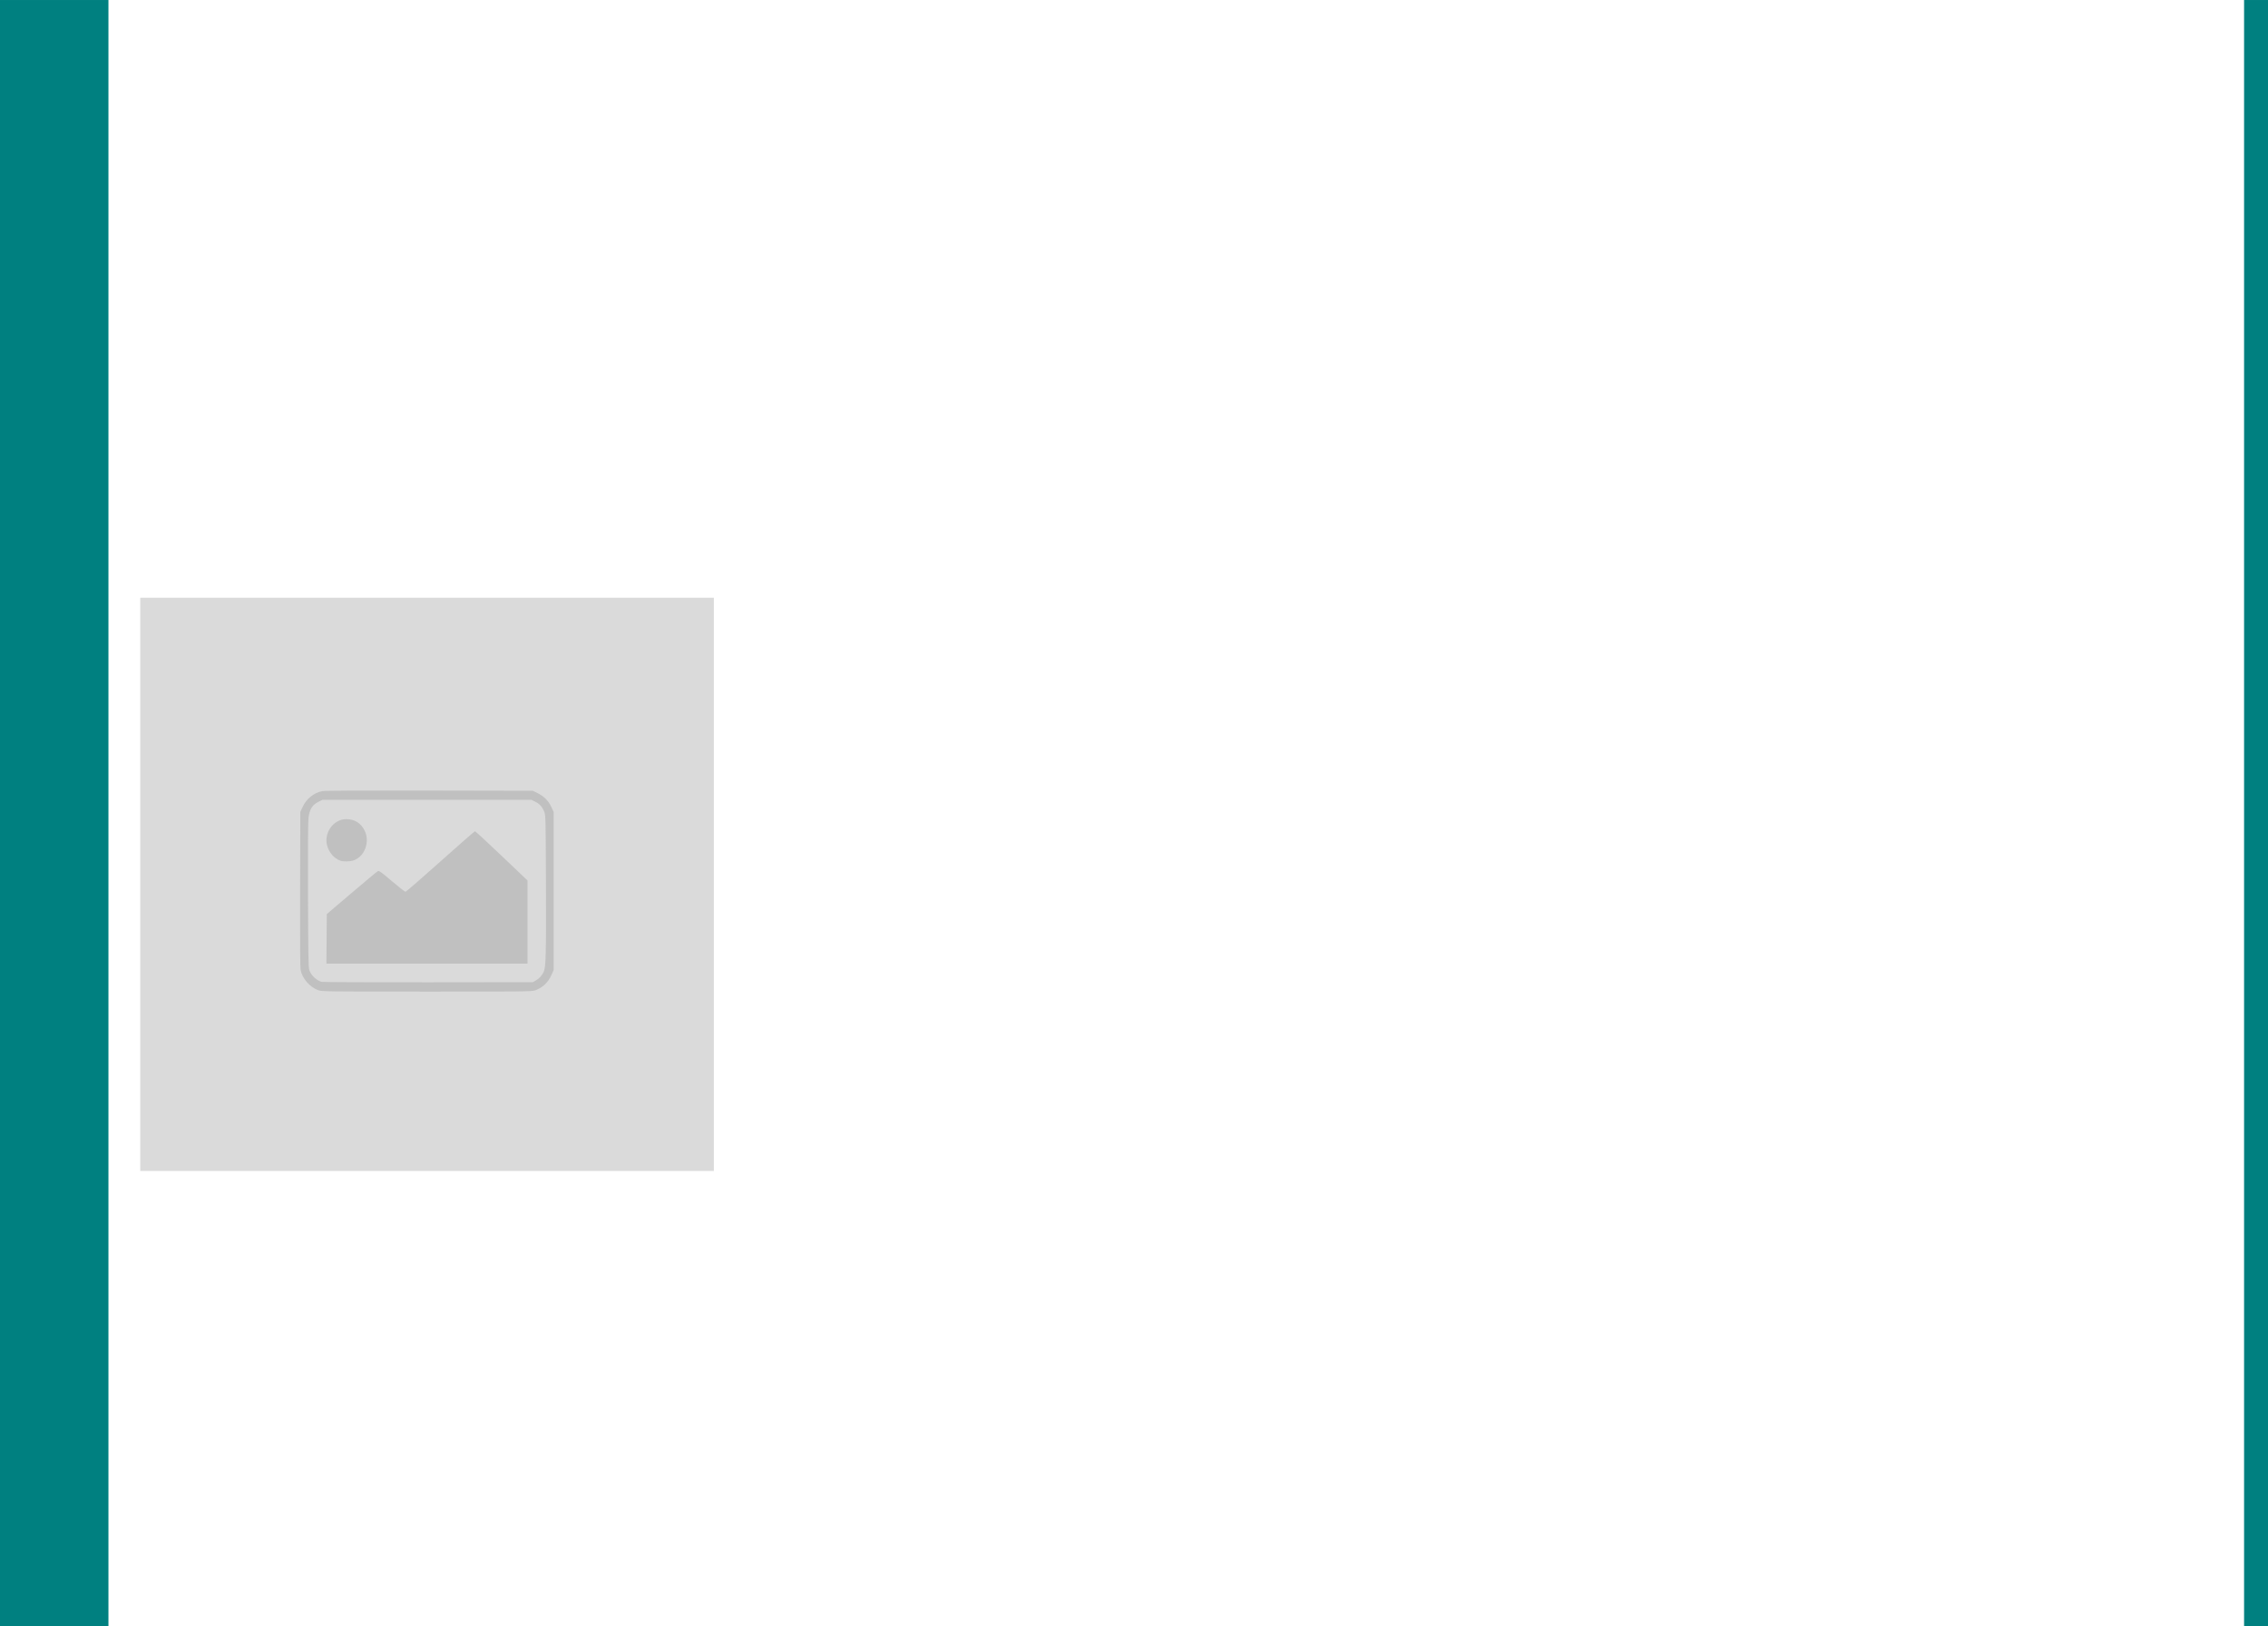<?xml version="1.0" encoding="UTF-8" standalone="no"?>
<!-- Created with Inkscape (http://www.inkscape.org/) -->

<svg
   xmlns:dc="http://purl.org/dc/elements/1.1/"
   xmlns:cc="http://creativecommons.org/ns#"
   xmlns:rdf="http://www.w3.org/1999/02/22-rdf-syntax-ns#"
   xmlns:svg="http://www.w3.org/2000/svg"
   xmlns="http://www.w3.org/2000/svg"
   xmlns:sodipodi="http://sodipodi.sourceforge.net/DTD/sodipodi-0.dtd"
   xmlns:inkscape="http://www.inkscape.org/namespaces/inkscape"
   width="315.543"
   height="226.244"
   viewBox="0 0 83.488 59.86"
   version="1.1"
   id="svg55325"
   inkscape:version="0.92.3 (2405546, 2018-03-11)"
   sodipodi:docname="test.svg"
   inkscape:export-filename="/home/furenku/chamba/CCD/Proyectos/JCF/Diseño/componentes.png"
   inkscape:export-xdpi="144"
   inkscape:export-ydpi="144">
  <defs
     id="defs55319" />
  <sodipodi:namedview
     id="base"
     pagecolor="#eeeeee"
     bordercolor="#666666"
     borderopacity="1.0"
     inkscape:pageopacity="0"
     inkscape:pageshadow="2"
     inkscape:zoom="1.4706667"
     inkscape:cx="20.630035"
     inkscape:cy="16.050375"
     inkscape:document-units="px"
     inkscape:current-layer="layer1"
     showgrid="false"
     inkscape:window-width="1920"
     inkscape:window-height="1025"
     inkscape:window-x="0"
     inkscape:window-y="27"
     inkscape:window-maximized="1"
     units="px" />
  <g
     inkscape:label="Layer 1"
     inkscape:groupmode="layer"
     id="layer1"
     transform="translate(-581.477,-87.805)">
    <rect
       inkscape:export-ydpi="96.002388"
       inkscape:export-xdpi="96.002388"
       inkscape:export-filename="/home/furenku/chamba/CCD/Proyectos/JCF/Wireframes/movil/prototipo/02-inicio.png"
       y="87.805"
       x="581.477"
       height="59.86"
       width="83.488"
       id="rect56828"
       style="display:inline;opacity:1;fill:#008080;fill-opacity:1;stroke:none;stroke-width:1.179;stroke-miterlimit:4;stroke-dasharray:none" />
    <flowRoot
       transform="matrix(0.265,0,0,0.265,568.509,70.515)"
       style="font-style:normal;font-weight:normal;font-size:40px;line-height:1.25;font-family:sans-serif;letter-spacing:0px;word-spacing:0px;display:inline;opacity:1;fill:#ffffff;fill-opacity:1;stroke:none;"
       id="flowRoot17403"
       xml:space="preserve"
       inkscape:export-filename="/home/furenku/chamba/CCD/Proyectos/JCF/Wireframes/movil/prototipo/08-trabajo.png"
       inkscape:export-xdpi="95.089996"
       inkscape:export-ydpi="95.089996"><flowRegion
         id="flowRegion17399"
         style="fill:#ffffff;"><rect
           y="64"
           x="64"
           height="243.231"
           width="296.661"
           id="rect17397"
           style="fill:#ffffff;" /></flowRegion><flowPara
         id="flowPara17401"
         style="font-weight:normal;font-size:21.333px;fill:#ffffff;">Nombre Autor</flowPara></flowRoot>    <flowRoot
       xml:space="preserve"
       id="flowRoot17607"
       style="font-style:normal;font-weight:normal;font-size:21.333px;line-height:1.5;font-family:sans-serif;letter-spacing:0px;word-spacing:0px;display:inline;fill:#ffffff;fill-opacity:1;stroke:none;"
       transform="matrix(0.265,0,0,0.265,-70.554,-172.04)"
       inkscape:export-filename="/home/furenku/chamba/CCD/Proyectos/JCF/Wireframes/movil/prototipo/08-trabajo.png"
       inkscape:export-xdpi="95.089996"
       inkscape:export-ydpi="95.089996"><flowRegion
         id="flowRegion17609"
         style="fill:#ffffff;fill-opacity:1;"><rect
           id="rect17611"
           width="189.851"
           height="156.722"
           x="2581.149"
           y="1058.278"
           style="fill:#ffffff;fill-opacity:1;" /></flowRegion><flowPara
         id="flowPara17613"
         style="font-size:17.333px;fill:#ffffff;">Nombre Completo del Centro de Secretaría de Cultura</flowPara></flowRoot>    <g
       style="display:inline;opacity:1;stroke-width:3.6"
       id="g7002-3"
       transform="matrix(0.116,0,0,0.113,573.56,128.738)"
       inkscape:export-filename="/home/furenku/chamba/CCD/Proyectos/JCF/Wireframes/movil/prototipo/08-trabajo.png"
       inkscape:export-xdpi="95.089996"
       inkscape:export-ydpi="95.089996">
      <path
         style="fill:#dadada;stroke-width:1.092"
         d="m 112.755,-75.963 -10e-6,-91.591 h 92.874 89.159 v 95.156 91.541 H 204.236 112.755 Z"
         id="path6996-3"
         inkscape:connector-curvature="0"
         sodipodi:nodetypes="ccccccccc" />
      <g
         id="g7000-7"
         style="fill:#c0c0c0;fill-opacity:1;stroke-width:3.6">
        <path
           inkscape:connector-curvature="0"
           id="path6998-4"
           d="m 169.169,-39.751 c -2.64,-1.031 -4.961,-3.771 -5.5,-6.492 -0.179,-0.905 -0.233,-8.603 -0.183,-26.416 l 0.07,-25.139 0.745,-1.642 c 1.221,-2.692 3.542,-4.593 6.279,-5.142 0.74,-0.148 13.555,-0.213 33.982,-0.172 l 32.794,0.067 1.517,0.78 c 2.029,1.043 3.426,2.489 4.33,4.483 l 0.738,1.627 v 25.755 25.755 l -0.709,1.624 c -1.076,2.464 -2.788,4.113 -5.179,4.989 -1.024,0.375 -3.944,0.409 -34.402,0.401 -32.111,-0.009 -33.325,-0.025 -34.481,-0.477 z m 69.094,-3.126 c 1.068,-0.625 1.954,-1.607 2.49,-2.76 0.73,-1.569 0.828,-5.223 0.752,-28.263 -0.068,-20.863 -0.106,-22.743 -0.471,-23.748 -0.619,-1.706 -1.47,-2.727 -2.861,-3.435 l -1.273,-0.648 h -33.153 -33.153 l -1.133,0.566 c -2.072,1.036 -2.896,2.321 -3.299,5.142 -0.161,1.127 -0.216,9.464 -0.167,25.216 0.061,19.308 0.131,23.699 0.389,24.462 0.595,1.755 2.15,3.321 3.867,3.893 0.313,0.104 15.539,0.171 33.836,0.147 l 33.267,-0.042 z m -66.366,-13.575 0.06,-8.07 7.834,-6.848 c 4.309,-3.766 8.053,-6.967 8.321,-7.112 0.433,-0.235 0.931,0.123 4.477,3.214 2.194,1.913 4.145,3.478 4.335,3.478 0.19,0 5.175,-4.435 11.078,-9.856 5.903,-5.421 10.846,-9.856 10.985,-9.856 0.139,-1.2e-5 3.945,3.608 8.459,8.019 l 8.206,8.019 v 13.543 13.543 h -31.907 -31.907 z m 4.486,-25.426 c -2.568,-0.848 -4.54,-3.745 -4.54,-6.669 0,-3.704 2.893,-6.891 6.261,-6.897 2.721,-0.005 4.782,1.342 5.921,3.868 1.642,3.641 -0.059,8.271 -3.506,9.545 -1.08,0.399 -3.156,0.476 -4.135,0.153 z"
           style="fill:#c0c0c0;fill-opacity:1;stroke-width:0.852" />
      </g>
    </g>
    <flowRoot
       inkscape:export-ydpi="95.089996"
       inkscape:export-xdpi="95.089996"
       inkscape:export-filename="/home/furenku/chamba/CCD/Proyectos/JCF/Wireframes/movil/prototipo/08-trabajo.png"
       xml:space="preserve"
       id="flowRoot21686"
       style="font-style:normal;font-weight:normal;font-size:40px;line-height:1.25;font-family:sans-serif;letter-spacing:0px;word-spacing:0px;display:inline;opacity:1;fill:#ffffff;fill-opacity:1;stroke:none;"
       transform="matrix(0.265,0,0,0.265,569.162,114.141)"><flowRegion
         style="fill:#ffffff;"
         id="flowRegion21682"><rect
           style="fill:#ffffff;"
           id="rect21680"
           width="226.833"
           height="47.384"
           x="64"
           y="64" /></flowRegion><flowPara
         id="flowPara21684"
         style="font-weight:normal;font-size:17.333px;fill:#ffffff;">Nombre del Estado</flowPara></flowRoot>  </g>
</svg>
